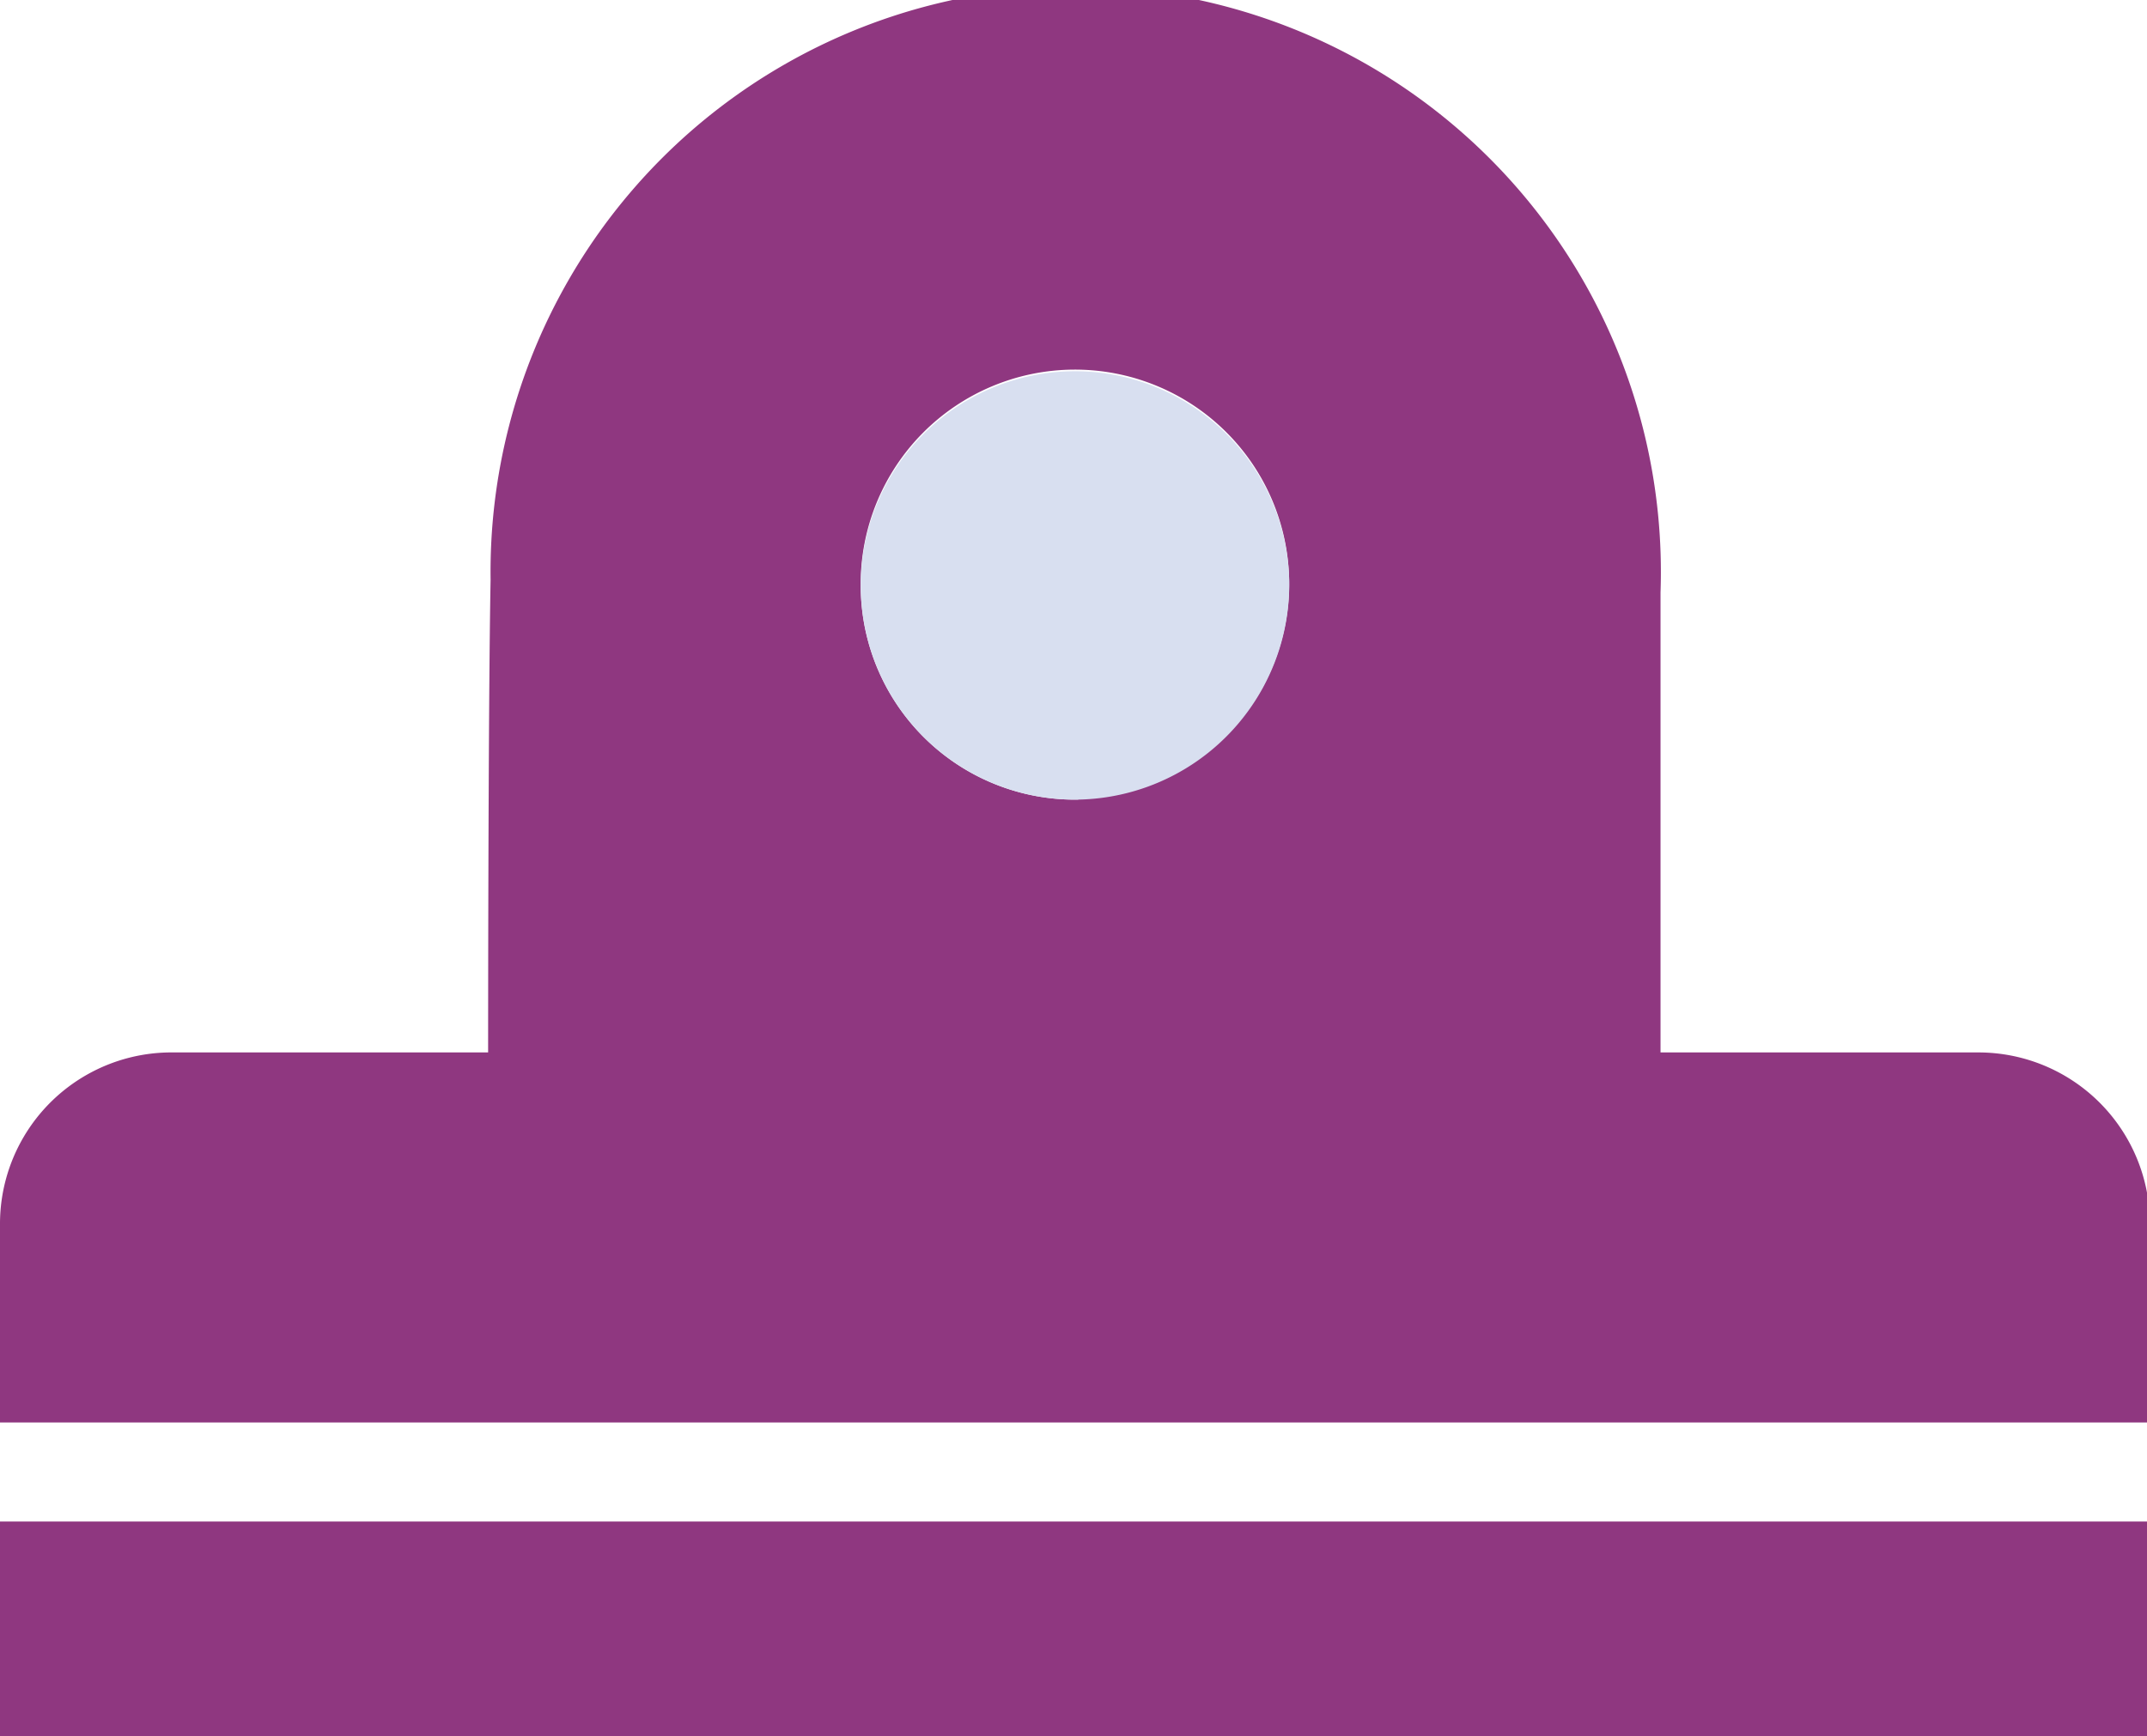 <svg id="Capa_1" data-name="Capa 1" xmlns="http://www.w3.org/2000/svg" viewBox="0 0 52.21 42.23"><defs><style>.cls-1{fill:#8f3780;}.cls-2{fill:#d8dff0;}</style></defs><path class="cls-1" d="M262,252H209.78v-4.86A4.17,4.17,0,0,1,214,243h7.65s0-8.34.06-11.5a14.23,14.23,0,1,1,28.45.31l0,11.19h7.73a4.17,4.17,0,0,1,4.17,4.17Zm-26-15.19a5.21,5.21,0,1,0-5.29-5.2A5.21,5.21,0,0,0,236,236.85Z" transform="translate(-209.78 -217.4)"/><path class="cls-1" d="M209.78,254.41v5.22H262v-5.22Z" transform="translate(-209.78 -217.4)"/><path class="cls-2" d="M236,236.85a5.21,5.21,0,1,1,5.13-5.35A5.23,5.23,0,0,1,236,236.85Z" transform="translate(-209.78 -217.4)"/></svg>